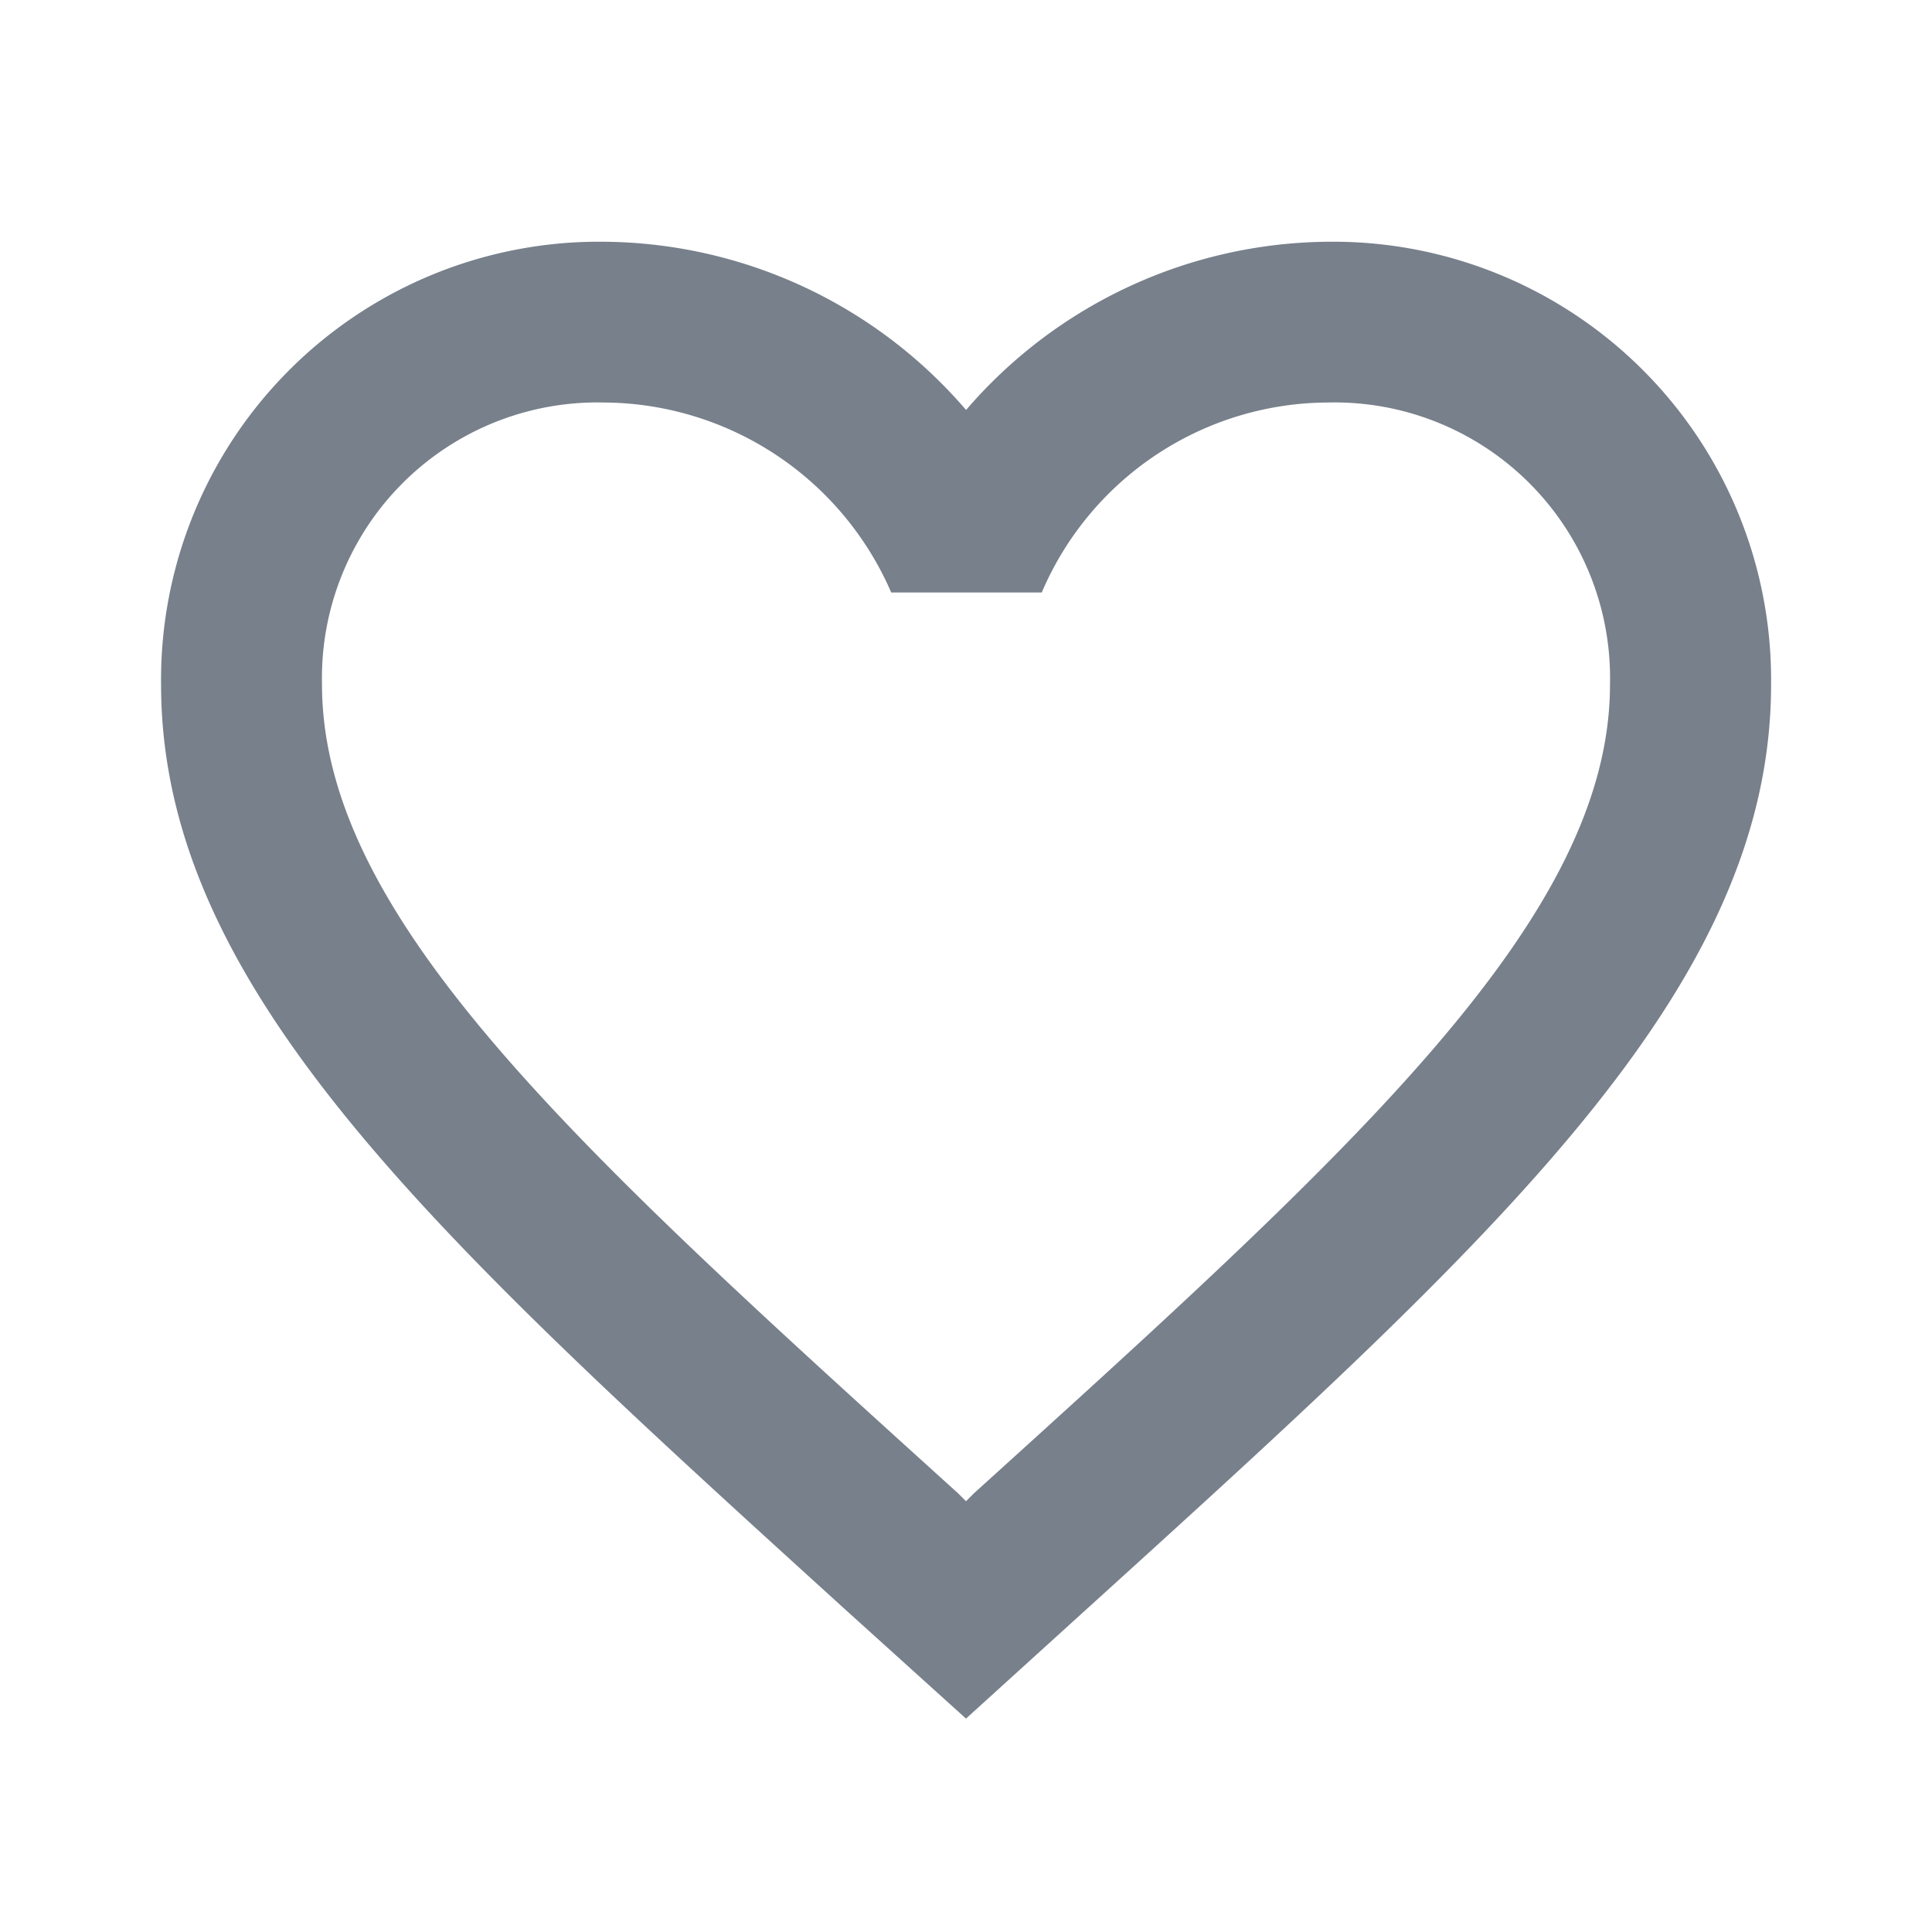  <svg
                  id='Action_favorite_border'
                  data-name='Action / favorite_border'
                  xmlns='http://www.w3.org/2000/svg'
                  width='24'
                  height='24'
                  viewBox='0 0 24 24'
                >
                  <g
                    id='Outlined_Action_favorite_border'
                    data-name='Outlined / Action / favorite_border'
                    transform='translate(-288 -2382)'
                  >
                    <rect
                      id='Path'
                      width='24'
                      height='24'
                      transform='translate(288 2382)'
                      fill='none'
                    />
                    <path
                      id='_Icon_Color'
                      data-name=' Icon Color'
                      d='M300,2403.349h0l-1.449-1.309-.041-.037c-5.124-4.656-8.509-7.733-8.509-11.5a5.441,5.441,0,0,1,5.5-5.5,5.988,5.988,0,0,1,4.5,2.09,5.989,5.989,0,0,1,4.5-2.09,5.441,5.441,0,0,1,5.5,5.5c0,3.778-3.4,6.858-8.541,11.521l-.009.008L300,2403.349ZM295.5,2387a3.423,3.423,0,0,0-3.5,3.5c0,2.9,3.143,5.743,7.9,10.049l.1.1.1-.1c4.757-4.306,7.9-7.152,7.9-10.049a3.423,3.423,0,0,0-3.5-3.5,3.882,3.882,0,0,0-3.559,2.36h-1.87A3.913,3.913,0,0,0,295.5,2387Z'
                      fill='#77808b'
                    />
                  </g>
                </svg>
